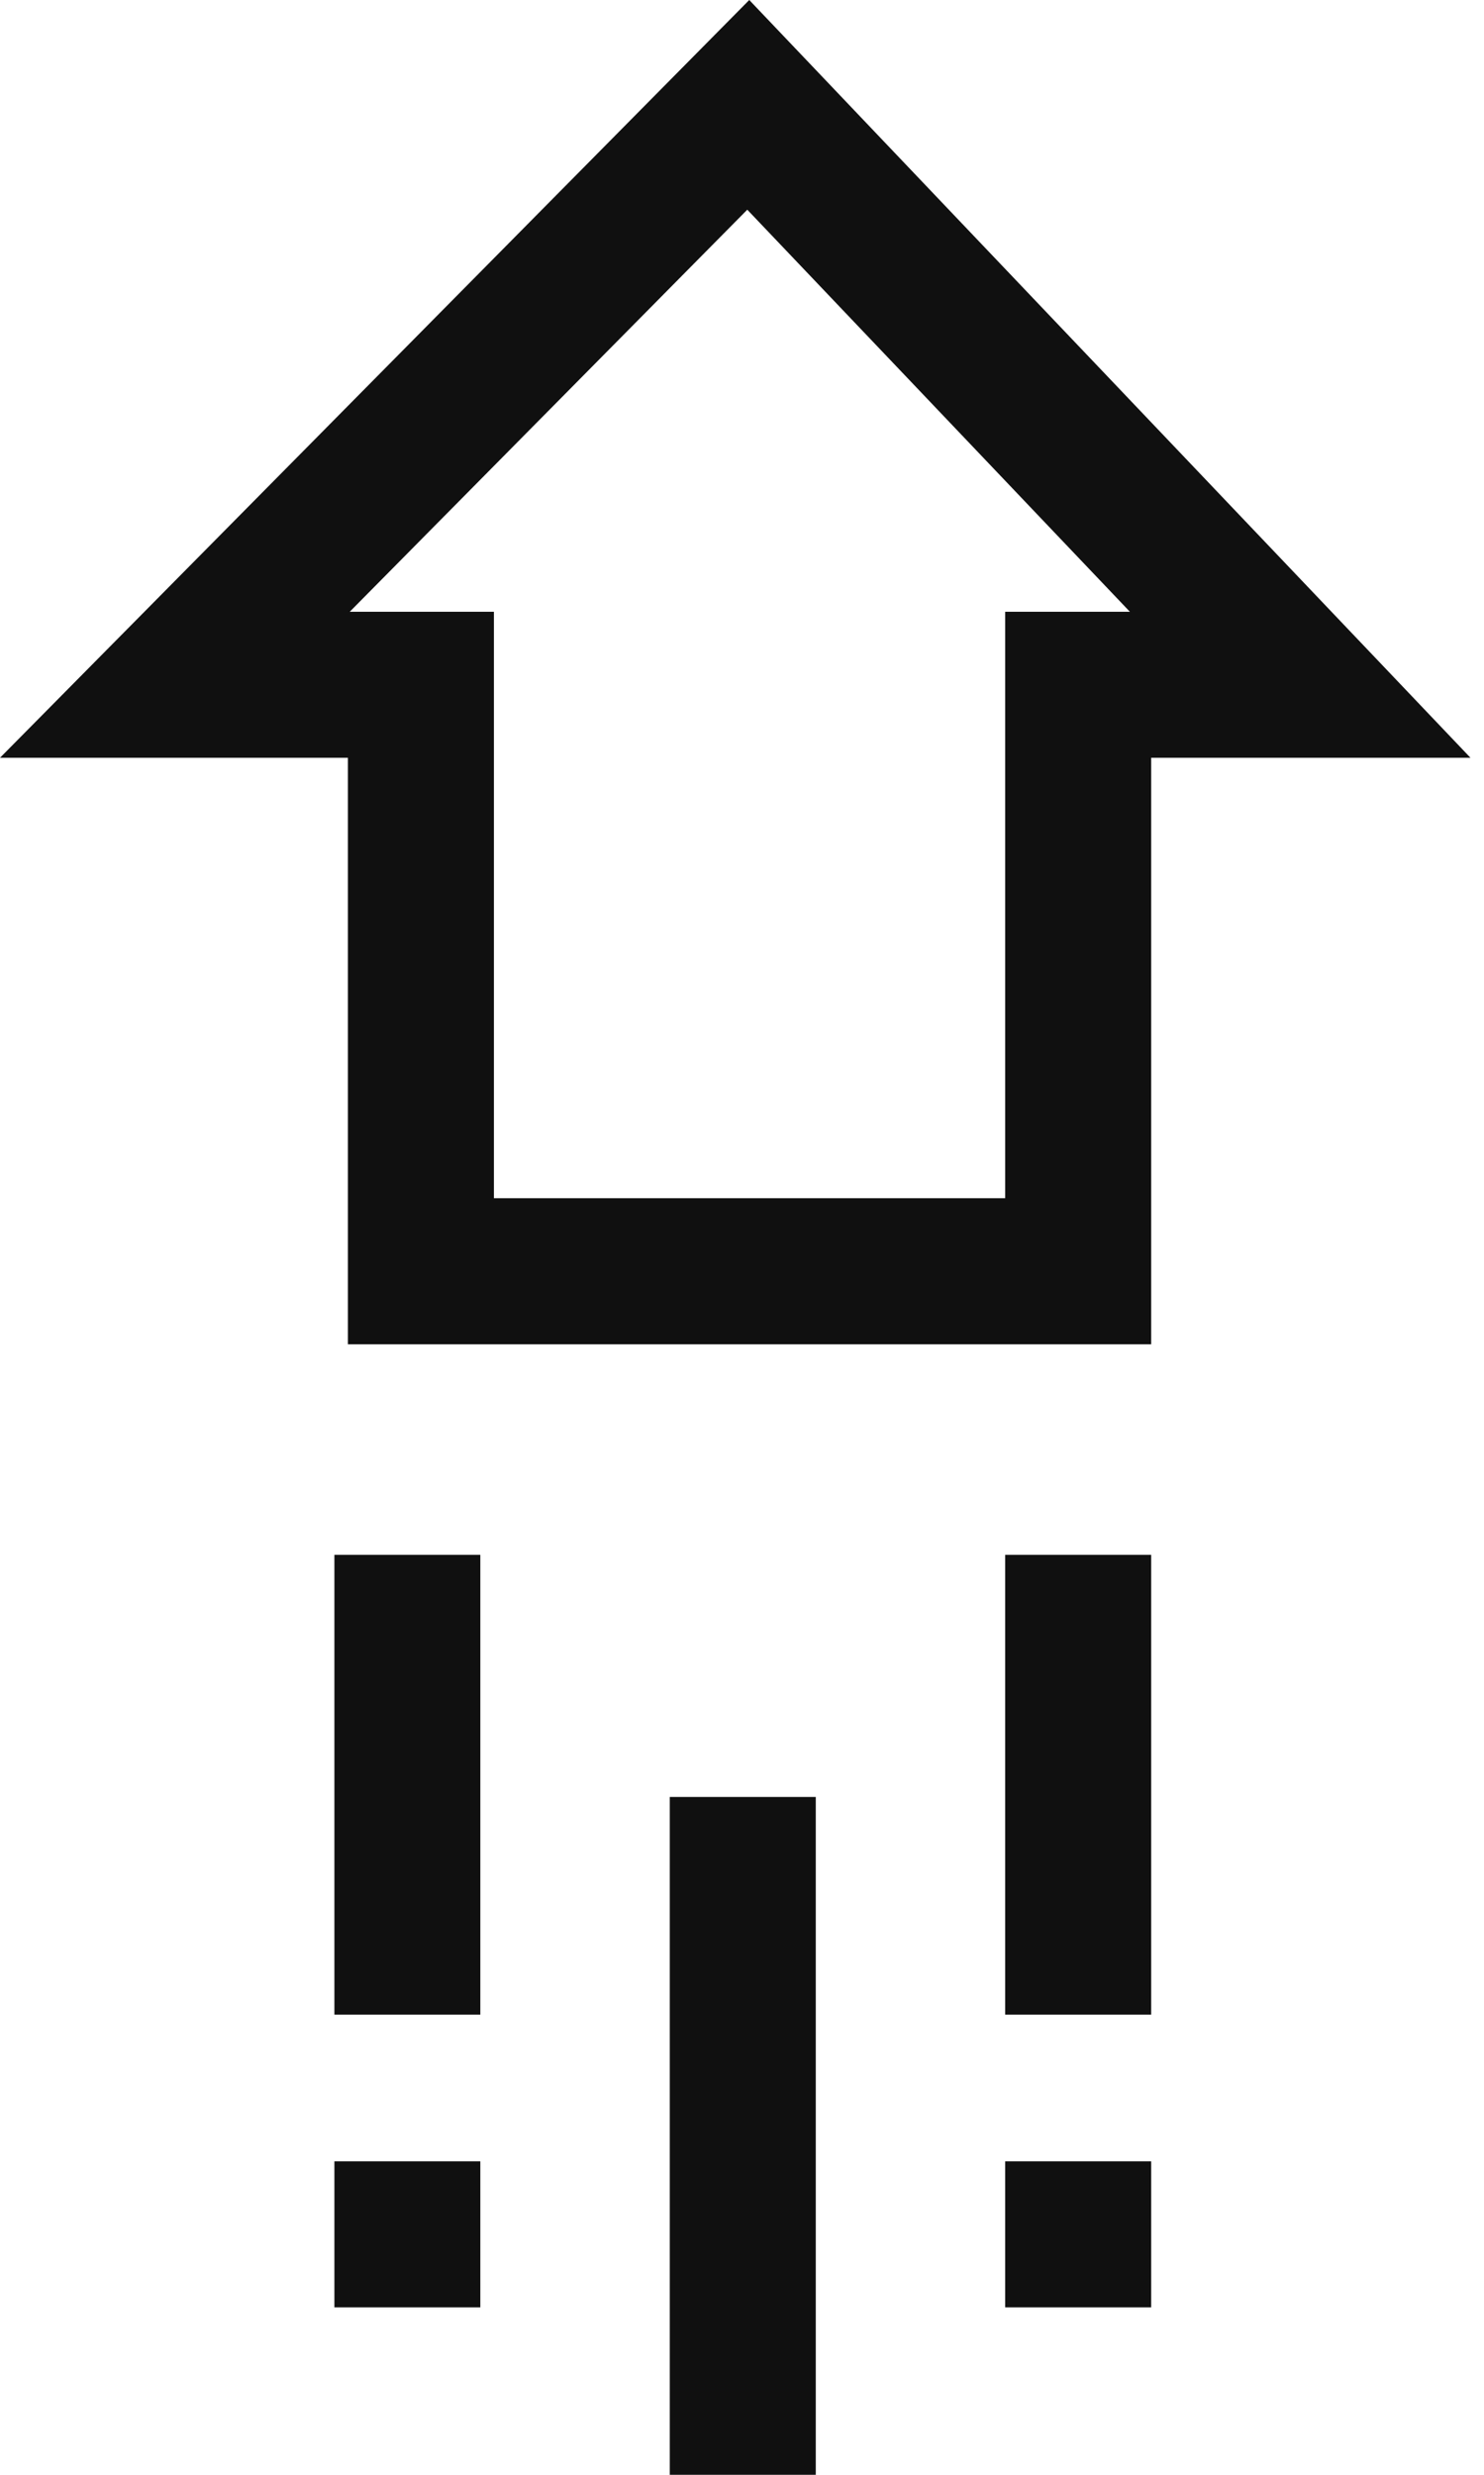 <svg width="18" height="30" viewBox="0 0 18 30" fill="none" xmlns="http://www.w3.org/2000/svg">
<path d="M13.963 16.296H4.22V9.186H0L9.088 0L17.836 9.186H13.963V16.296ZM5.991 14.525H12.192V7.416H13.705L9.064 2.542L4.242 7.416H5.991V14.525Z" fill="#101010"/>
<path d="M4.056 26.2H5.826V27.97H4.056V26.2Z" fill="#101010"/>
<path d="M4.056 18.848H5.826V24.422H4.056V18.848Z" fill="#101010"/>
<path d="M12.192 26.2H13.963V27.97H12.192V26.2Z" fill="#101010"/>
<path d="M12.192 18.848H13.963V24.422H12.192V18.848Z" fill="#101010"/>
<path d="M8.124 21.783H9.895V30H8.124V21.783Z" fill="#101010"/>
</svg>
